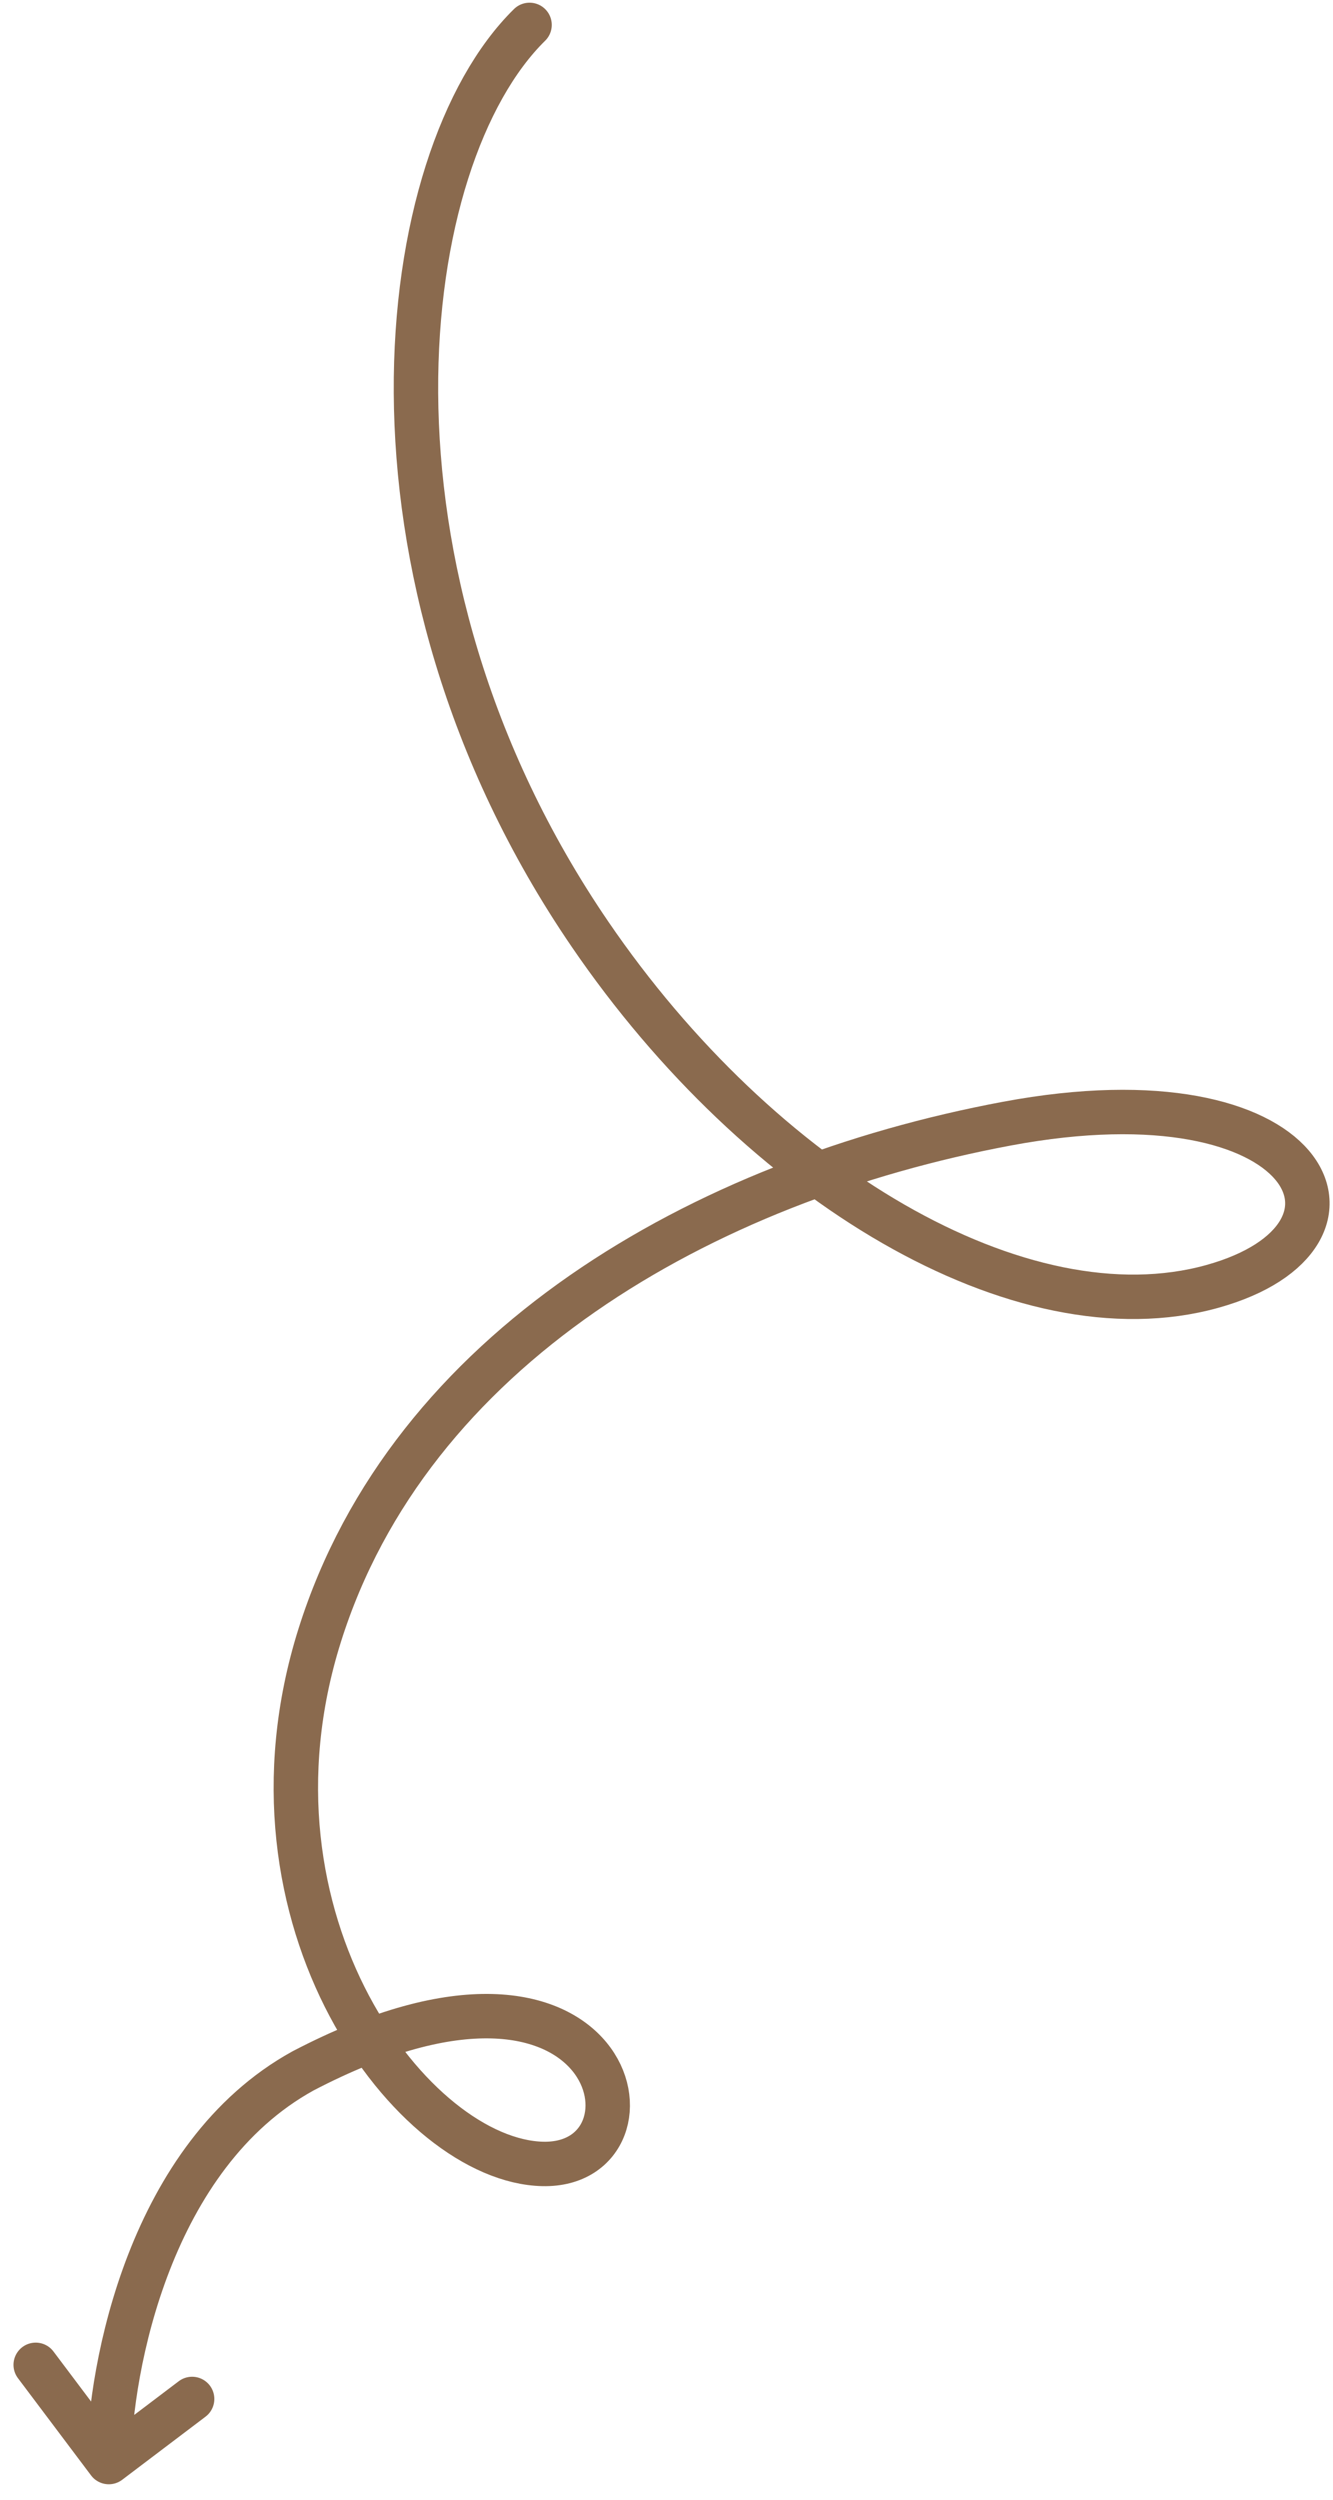 <svg width="72" height="135" viewBox="0 0 72 135" fill="none" xmlns="http://www.w3.org/2000/svg">
<path d="M28.603 1.345C21.293 8.528 18.467 30.811 31.858 50.437C41.072 63.942 55.159 72.344 65.478 69.475C75.206 66.769 70.906 57.596 54.393 60.682C37.881 63.768 22.127 72.871 17.267 88.322C12.408 103.772 22.372 116.709 29.317 116.865C36.236 117.021 33.427 102.923 16.36 111.844C8.107 116.398 5.933 127.822 5.877 132.965M5.877 132.965L1.929 127.715M5.877 132.965L10.377 129.558" stroke="#8A6A4E" stroke-width="2.4" stroke-linecap="round" stroke-linejoin="round"/>
</svg>
